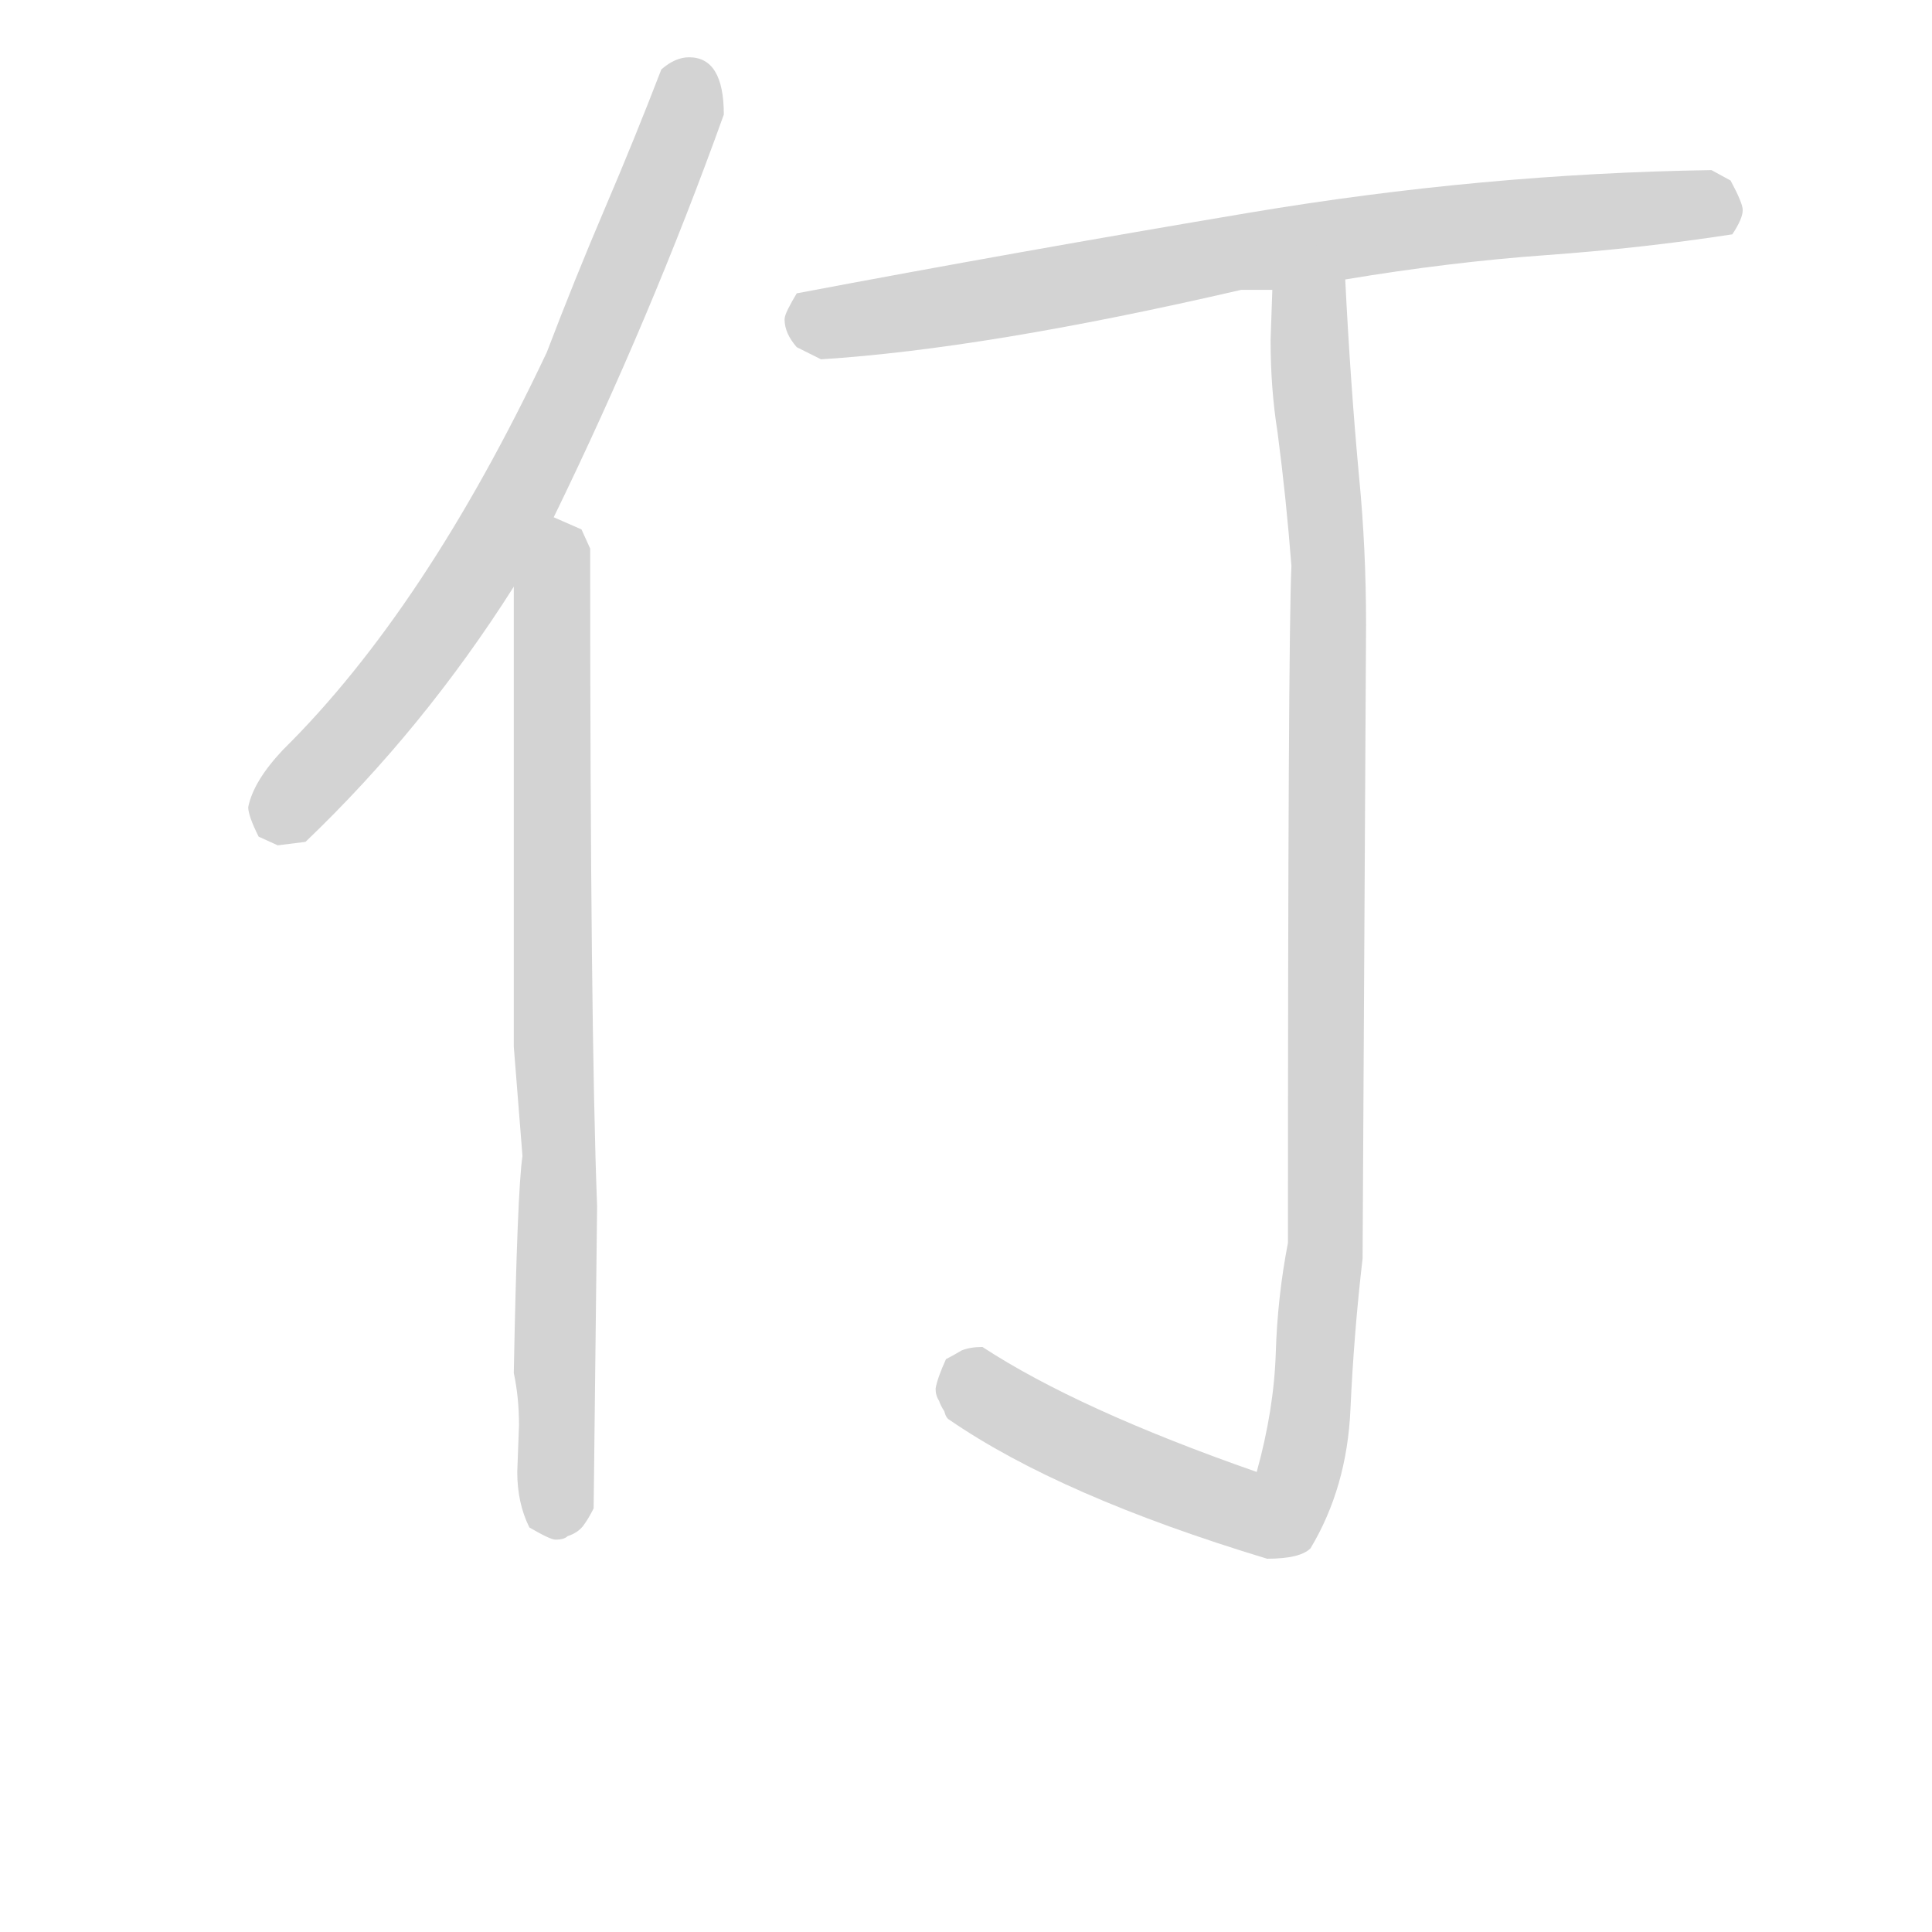<svg version="1.1" viewBox="0 0 1024 1024" xmlns="http://www.w3.org/2000/svg">
  <!-- <g stroke="lightgray" stroke-width="4"
     transform="scale(4, 4)">
    <line x1="0" y1="0" x2="256" y2="0"></line>
    <line x1="0" y1="0" x2="0" y2="256"></line>
    <line x1="256" y1="0" x2="256" y2="256"></line>
    <line x1="0" y1="256" x2="256" y2="256"></line>
  </g>        -->
  <g transform="scale(0.92, -0.92) translate(60, -830)">
    <style type="text/css">
      
        @keyframes keyframes0 {
          from {
            stroke: black;
            stroke-dashoffset: 742;
            stroke-width: 128;
          }
          71% {
            animation-timing-function: step-end;
            stroke: black;
            stroke-dashoffset: 0;
            stroke-width: 128;
          }
          to {
            stroke: black;
            stroke-width: 151;
          }
        }
        #make-me-a-hanzi-animation-0 {
          animation: keyframes0 0.854s both;
          animation-delay: 0s;
          animation-timing-function: linear;
        }
      
        @keyframes keyframes1 {
          from {
            stroke: black;
            stroke-dashoffset: 827;
            stroke-width: 128;
          }
          73% {
            animation-timing-function: step-end;
            stroke: black;
            stroke-dashoffset: 0;
            stroke-width: 128;
          }
          to {
            stroke: black;
            stroke-width: 151;
          }
        }
        #make-me-a-hanzi-animation-1 {
          animation: keyframes1 0.923s both;
          animation-delay: 0.854s;
          animation-timing-function: linear;
        }
      
        @keyframes keyframes2 {
          from {
            stroke: black;
            stroke-dashoffset: 785;
            stroke-width: 128;
          }
          72% {
            animation-timing-function: step-end;
            stroke: black;
            stroke-dashoffset: 0;
            stroke-width: 128;
          }
          to {
            stroke: black;
            stroke-width: 151;
          }
        }
        #make-me-a-hanzi-animation-2 {
          animation: keyframes2 0.889s both;
          animation-delay: 1.777s;
          animation-timing-function: linear;
        }
      
        @keyframes keyframes3 {
          from {
            stroke: black;
            stroke-dashoffset: 1167;
            stroke-width: 128;
          }
          79% {
            animation-timing-function: step-end;
            stroke: black;
            stroke-dashoffset: 0;
            stroke-width: 128;
          }
          to {
            stroke: black;
            stroke-width: 151;
          }
        }
        #make-me-a-hanzi-animation-3 {
          animation: keyframes3 1.2s both;
          animation-delay: 2.666s;
          animation-timing-function: linear;
        }
      
    </style>
    
      <path d="M 259 532 Q 315 647 357 764 Q 357 797 337 797 Q 329 797 321 790 Q 306 751 288.5 710 Q 271 669 255 627 Q 185 479 103 398 Q 86 380 83 365 Q 83 360 89 348 L 100 343 L 116 345 Q 184 410 236 492 L 259 532 Z" fill="lightgray"></path>
    
      <path d="M 260 -57 Q 265 -57 267 -55 Q 273 -53 276 -49 Q 279 -45 282 -39 L 284 135 Q 280 239 280 514 L 275 525 L 259 532 C 236 542 236 522 236 492 L 236 227 L 241 164 Q 238 144 236 39 Q 239 25 239 9 L 238 -18 Q 238 -36 245 -50 Q 257 -57 260 -57 Z" fill="lightgray"></path>
    
      <path d="M 715 669 Q 775 679 830.5 683 Q 886 687 938 695 Q 944 704 944 709 Q 944 713 937 726 L 926 732 Q 794 730 660 707.5 Q 526 685 399 661 Q 396 656 394 652 Q 392 648 392 646 Q 392 638 399 630 L 413 623 Q 508 629 655 663 L 673 663 L 715 669 Z" fill="lightgray"></path>
    
      <path d="M 670 -68 Q 689 -68 695 -62 Q 716 -27 718 18 Q 720 62 725 105 L 727 470 Q 727 514 723 555 Q 718 609 715 669 C 713 699 674 693 673 663 L 672 634 Q 672 606 676 581 Q 681 543 684 504 Q 682 461 682 114 Q 676 83 675 51 Q 674 18 664 -18 Q 561 18 506 54 Q 499 54 494 52 Q 489 49 485 47 Q 480 36 479 30 Q 479 26 481 23 Q 482 20 484 17 Q 485 13 487 12 Q 551 -32 670 -68 Z" fill="lightgray"></path>
    
    
      <clipPath id="make-me-a-hanzi-clip-0">
        <path d="M 259 532 Q 315 647 357 764 Q 357 797 337 797 Q 329 797 321 790 Q 306 751 288.5 710 Q 271 669 255 627 Q 185 479 103 398 Q 86 380 83 365 Q 83 360 89 348 L 100 343 L 116 345 Q 184 410 236 492 L 259 532 Z"></path>
      </clipPath>
      <path clip-path="url(#make-me-a-hanzi-clip-0)" d="M 337 779 L 282 634 L 228 523 L 177 447 L 101 359" fill="none" id="make-me-a-hanzi-animation-0" stroke-dasharray="614 1228" stroke-linecap="round"></path>
    
      <clipPath id="make-me-a-hanzi-clip-1">
        <path d="M 260 -57 Q 265 -57 267 -55 Q 273 -53 276 -49 Q 279 -45 282 -39 L 284 135 Q 280 239 280 514 L 275 525 L 259 532 C 236 542 236 522 236 492 L 236 227 L 241 164 Q 238 144 236 39 Q 239 25 239 9 L 238 -18 Q 238 -36 245 -50 Q 257 -57 260 -57 Z"></path>
      </clipPath>
      <path clip-path="url(#make-me-a-hanzi-clip-1)" d="M 260 523 L 265 514 L 257 469 L 261 -46" fill="none" id="make-me-a-hanzi-animation-1" stroke-dasharray="699 1398" stroke-linecap="round"></path>
    
      <clipPath id="make-me-a-hanzi-clip-2">
        <path d="M 715 669 Q 775 679 830.5 683 Q 886 687 938 695 Q 944 704 944 709 Q 944 713 937 726 L 926 732 Q 794 730 660 707.5 Q 526 685 399 661 Q 396 656 394 652 Q 392 648 392 646 Q 392 638 399 630 L 413 623 Q 508 629 655 663 L 673 663 L 715 669 Z"></path>
      </clipPath>
      <path clip-path="url(#make-me-a-hanzi-clip-2)" d="M 406 645 L 778 701 L 919 713 L 929 707" fill="none" id="make-me-a-hanzi-animation-2" stroke-dasharray="657 1314" stroke-linecap="round"></path>
    
      <clipPath id="make-me-a-hanzi-clip-3">
        <path d="M 670 -68 Q 689 -68 695 -62 Q 716 -27 718 18 Q 720 62 725 105 L 727 470 Q 727 514 723 555 Q 718 609 715 669 C 713 699 674 693 673 663 L 672 634 Q 672 606 676 581 Q 681 543 684 504 Q 682 461 682 114 Q 676 83 675 51 Q 674 18 664 -18 Q 561 18 506 54 Q 499 54 494 52 Q 489 49 485 47 Q 480 36 479 30 Q 479 26 481 23 Q 482 20 484 17 Q 485 13 487 12 Q 551 -32 670 -68 Z"></path>
      </clipPath>
      <path clip-path="url(#make-me-a-hanzi-clip-3)" d="M 709 661 L 694 641 L 706 505 L 704 113 L 687 -24 L 675 -42 L 634 -33 L 535 10 L 496 37" fill="none" id="make-me-a-hanzi-animation-3" stroke-dasharray="1039 2078" stroke-linecap="round"></path>
    
  </g>
</svg>